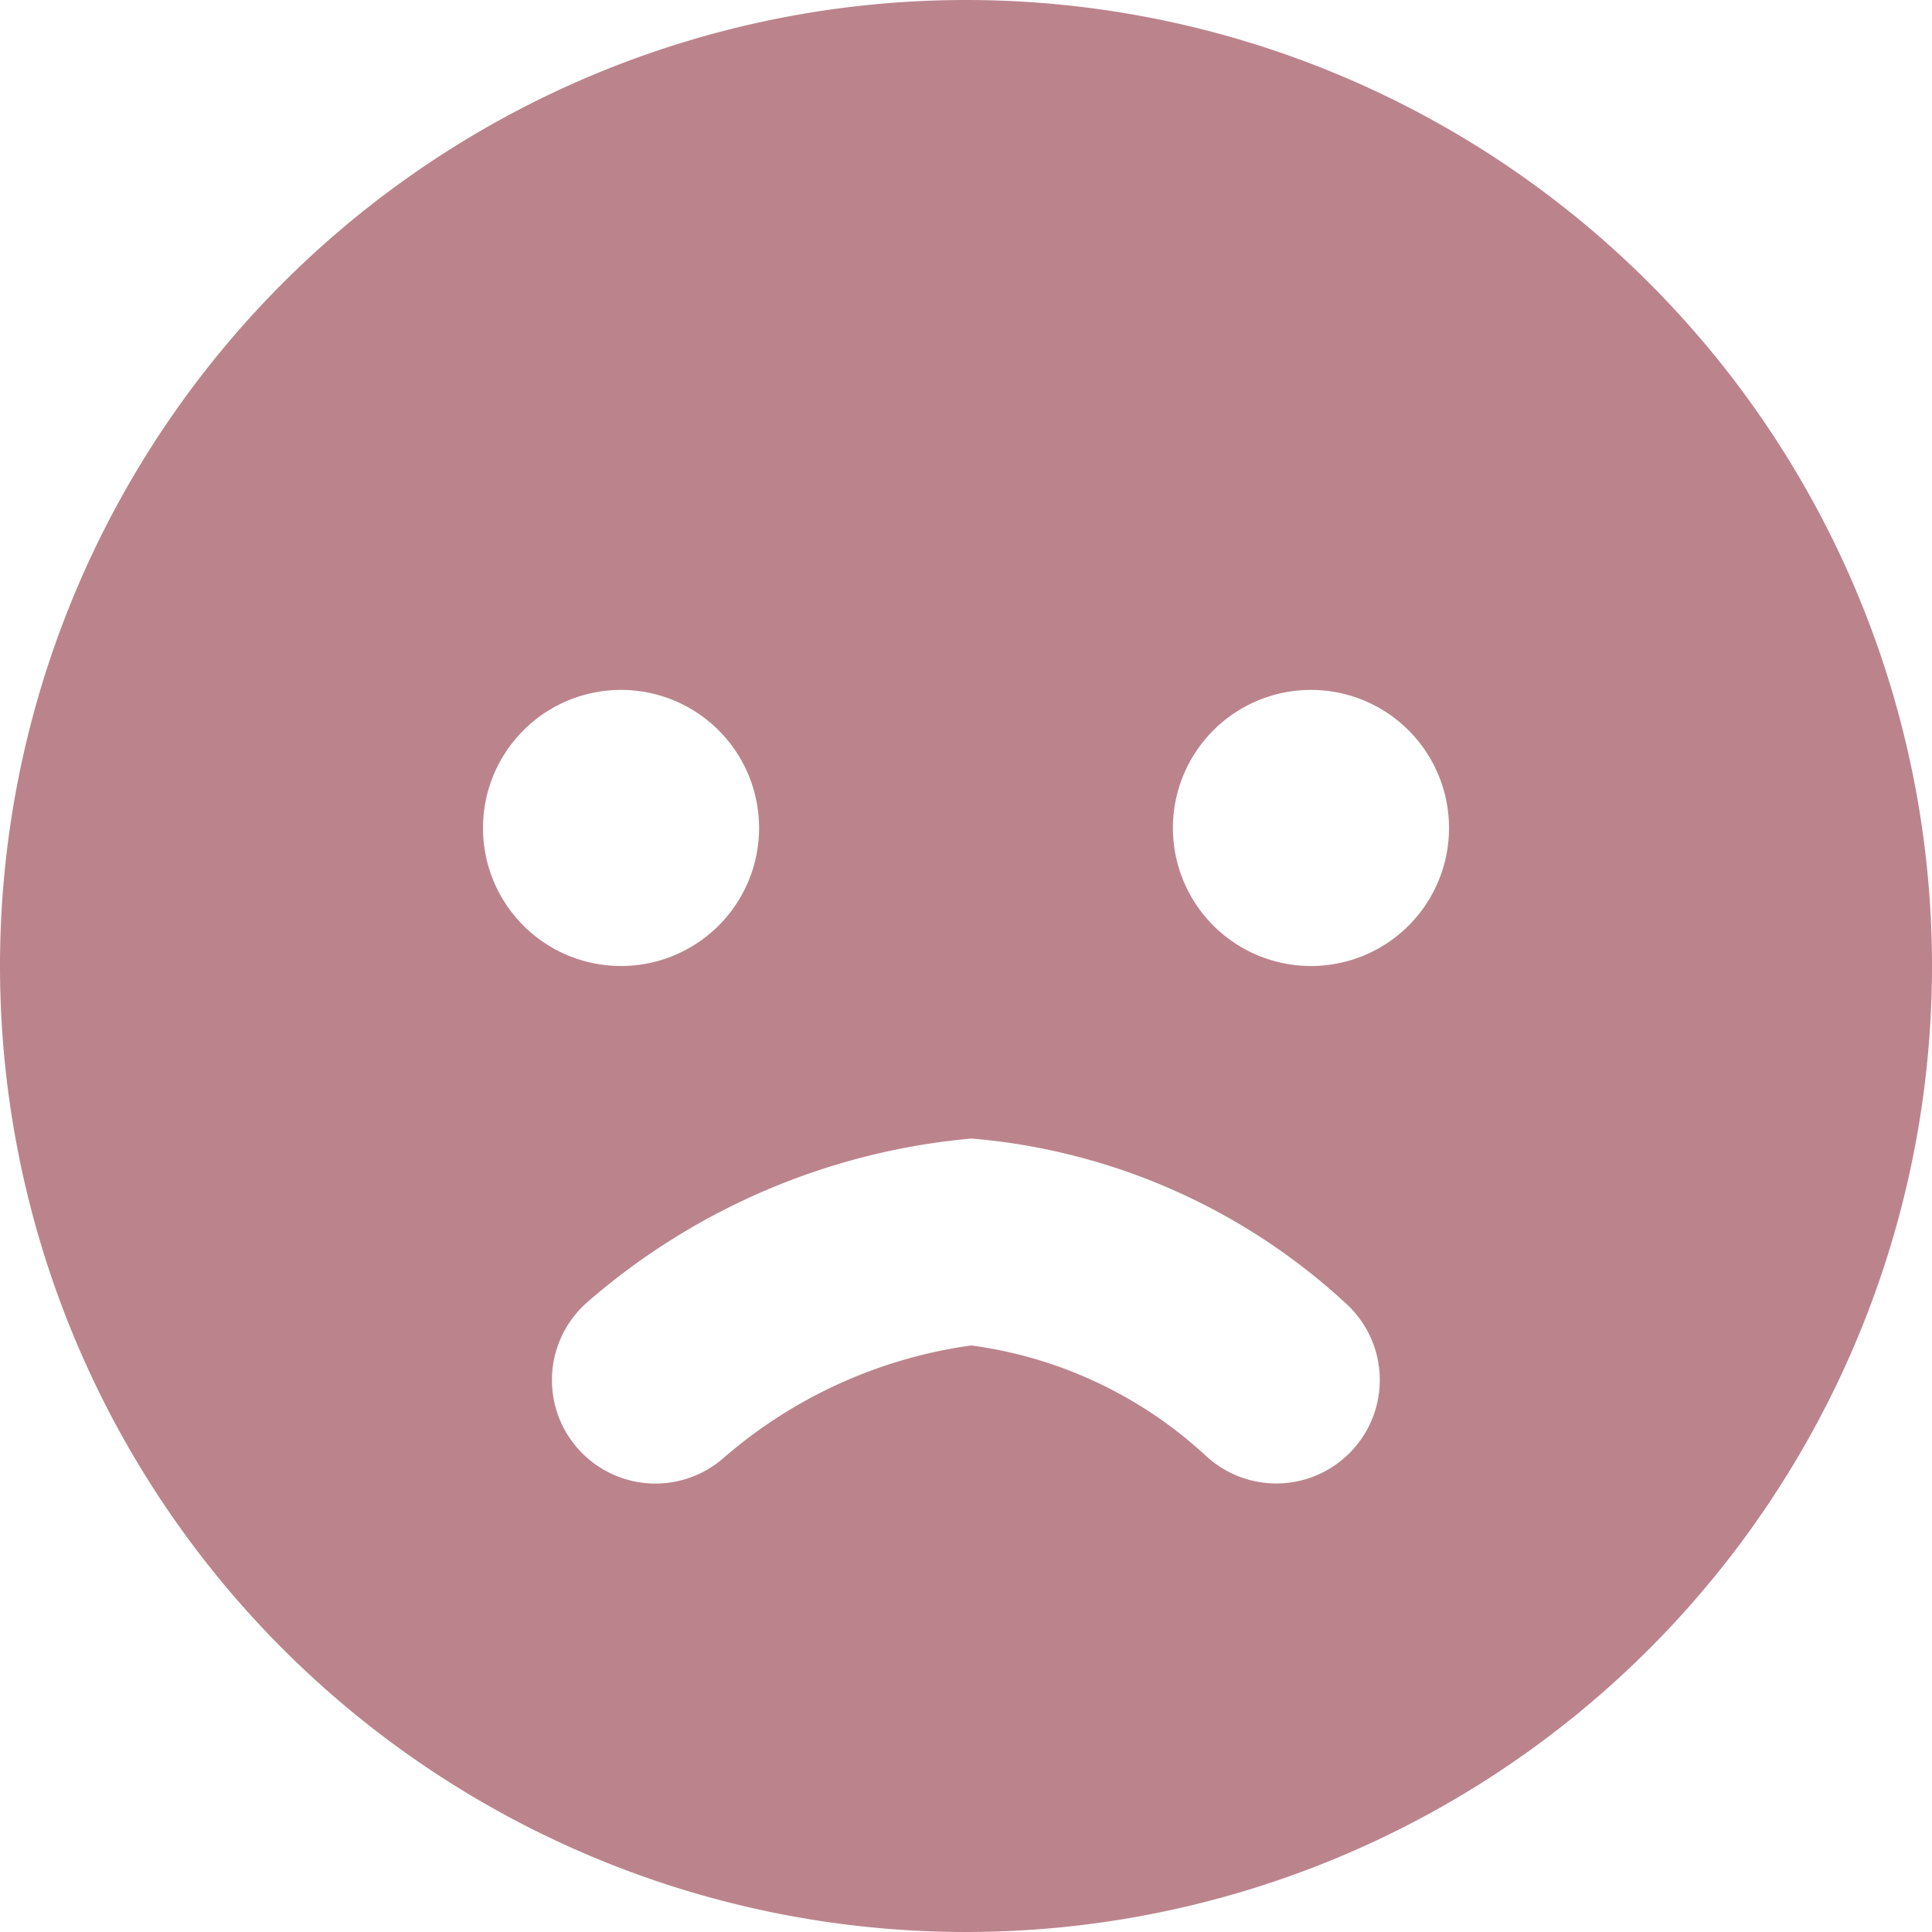 <svg xmlns="http://www.w3.org/2000/svg" width="20" height="20" viewBox="0 0 20 20">
    <path data-name="패스 15639" d="M10 0a10 10 0 1 0 10 10A10 10 0 0 0 10 0M5 8.571A1.429 1.429 0 1 1 6.429 10 1.428 1.428 0 0 1 5 8.571m9 6.44a1.071 1.071 0 0 1-1.514.062 4.441 4.441 0 0 0-2.432-1.145A4.945 4.945 0 0 0 7.482 15.1a1.071 1.071 0 0 1-1.394-1.627 7.01 7.01 0 0 1 3.969-1.687A6.51 6.51 0 0 1 13.94 13.5a1.07 1.07 0 0 1 .06 1.511M13.571 10A1.429 1.429 0 1 1 15 8.571 1.428 1.428 0 0 1 13.571 10" style="fill:#bb848d"/>
    <path data-name="사각형 19465" style="fill:none" d="M0 0h20v20H0z"/>
</svg>

